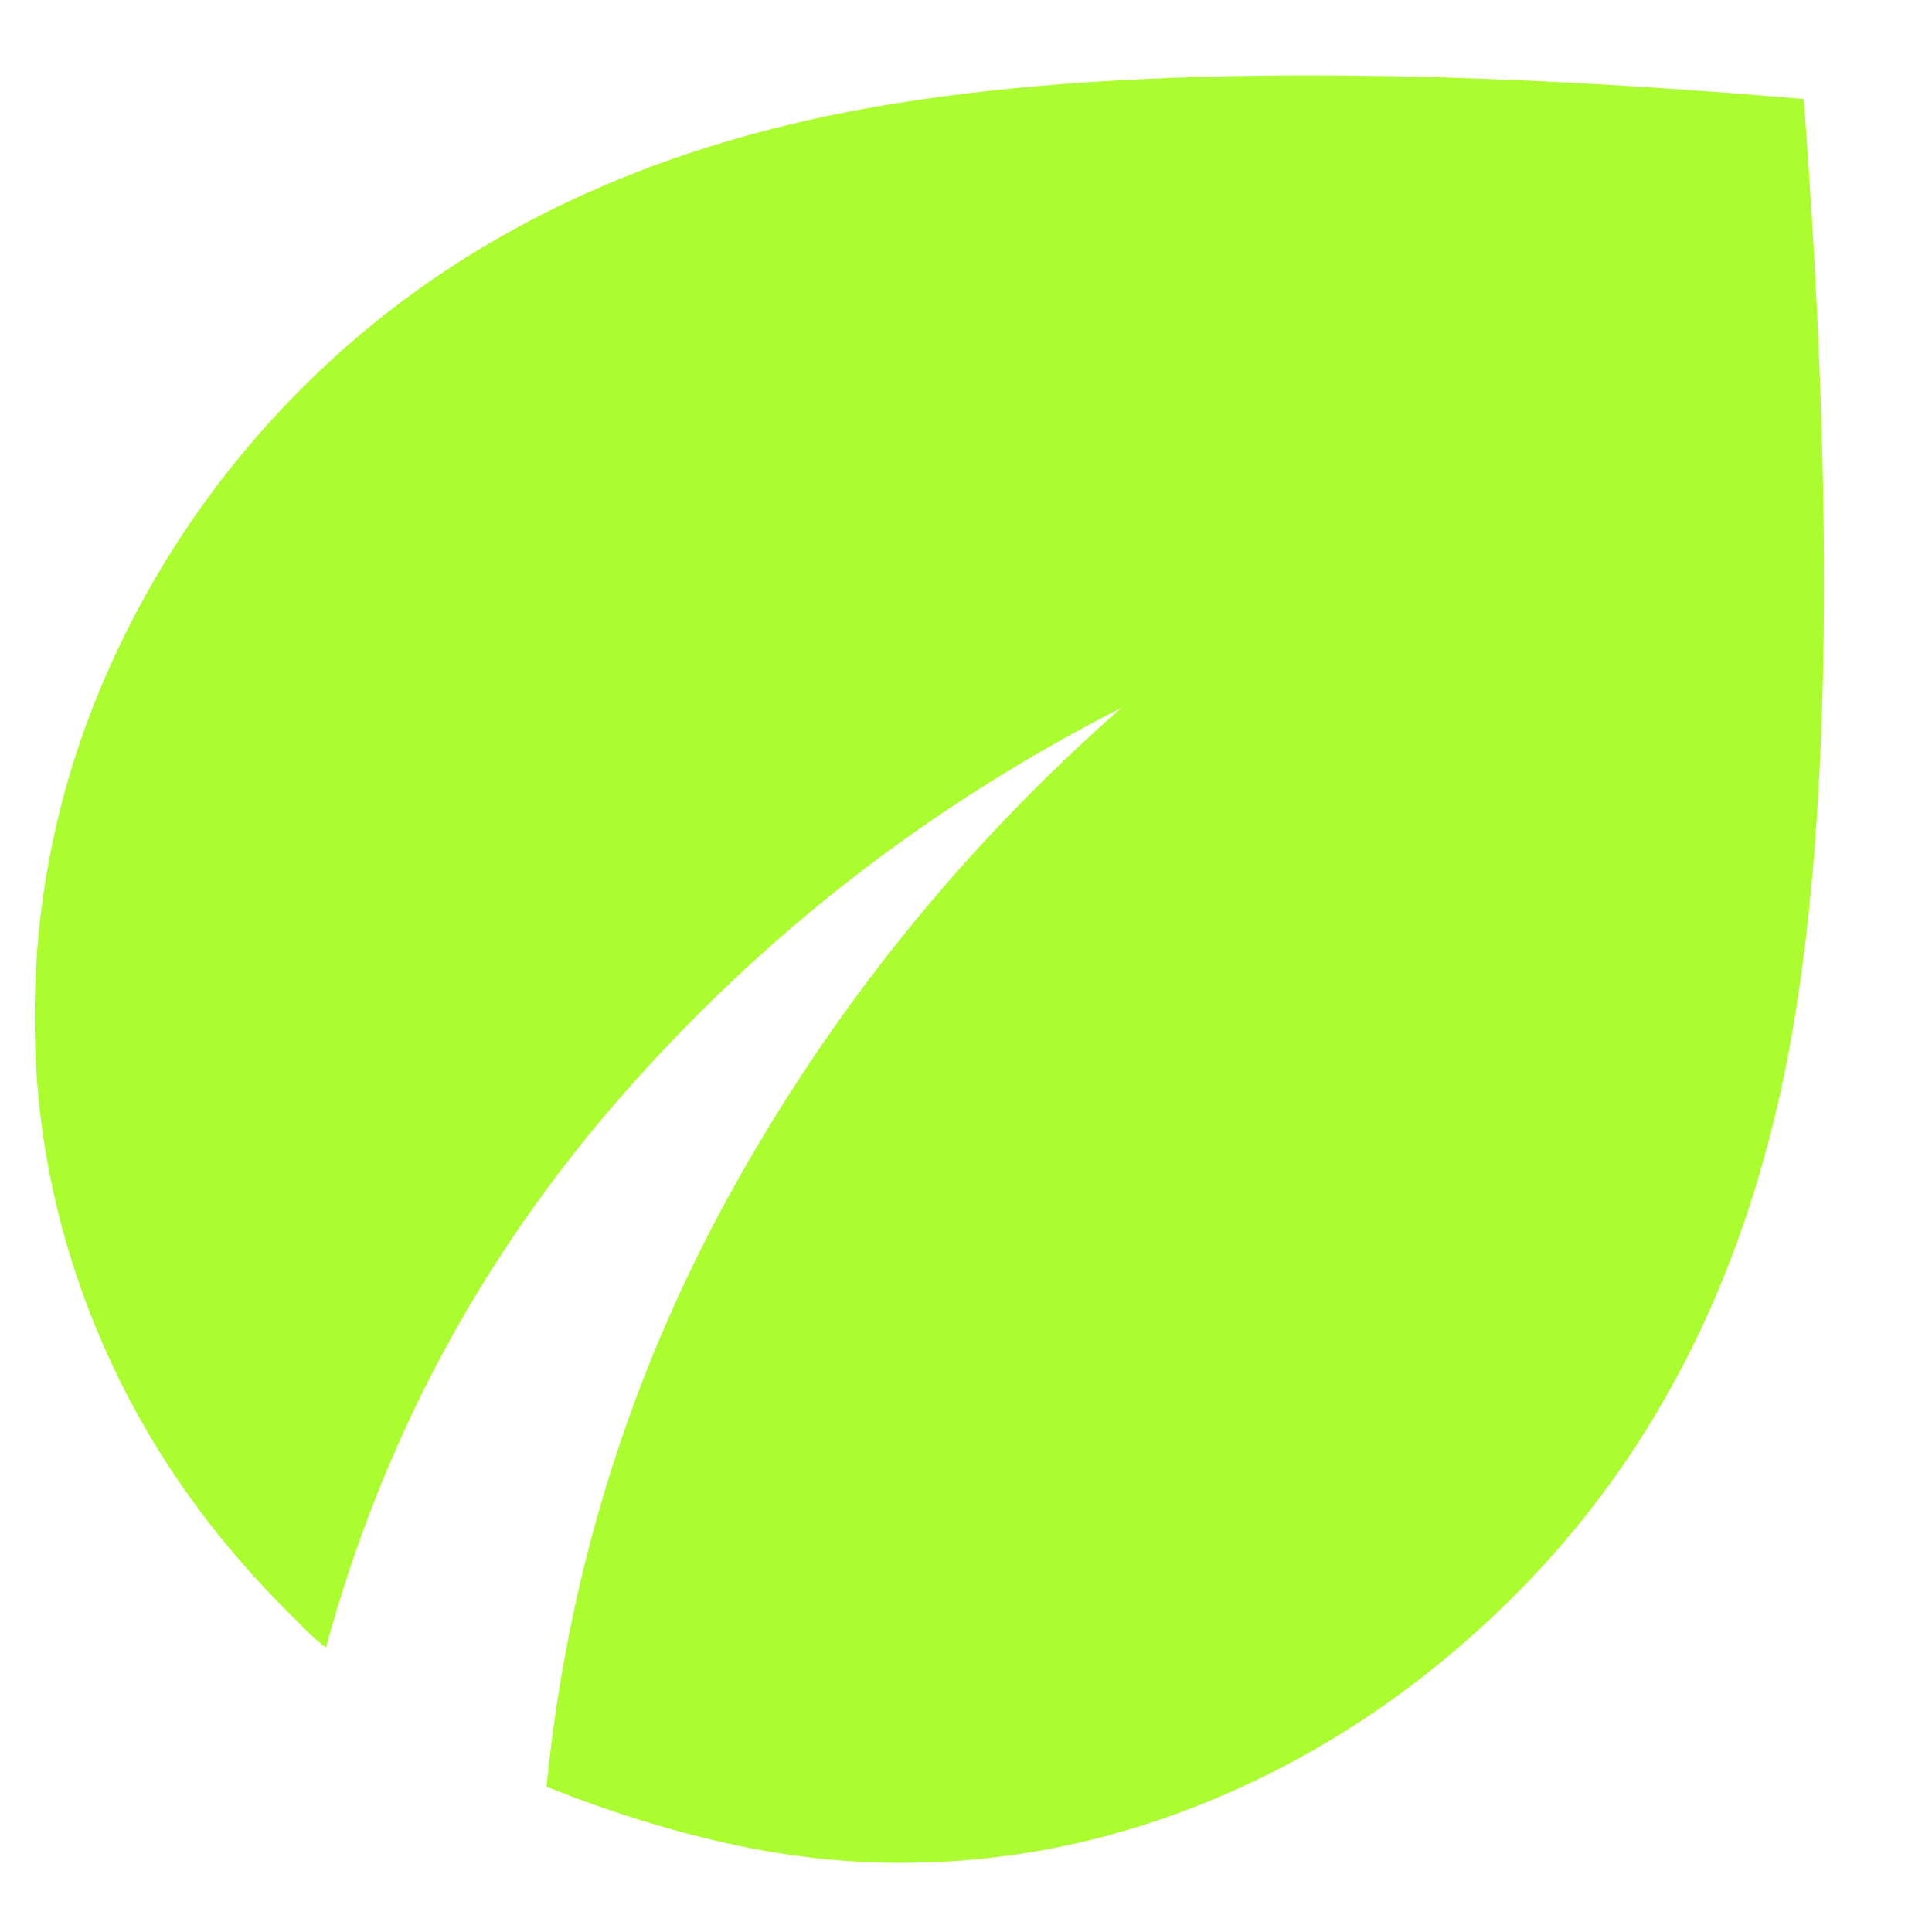 <svg width="15" height="15" viewBox="0 0 15 15" fill="none" xmlns="http://www.w3.org/2000/svg">
<path d="M6.994 14.463C6.546 14.463 6.094 14.412 5.639 14.31C5.184 14.208 4.718 14.062 4.243 13.872C4.406 12.228 4.882 10.693 5.669 9.266C6.457 7.84 7.47 6.583 8.706 5.496C7.211 6.257 5.917 7.262 4.824 8.512C3.73 9.762 2.966 11.189 2.531 12.792C2.477 12.751 2.426 12.707 2.378 12.659L2.226 12.506C1.587 11.868 1.101 11.155 0.769 10.367C0.436 9.579 0.269 8.757 0.269 7.901C0.269 6.977 0.453 6.094 0.819 5.252C1.186 4.41 1.696 3.662 2.348 3.01C3.448 1.91 4.875 1.193 6.627 0.86C8.38 0.527 10.839 0.497 14.004 0.769C14.249 4.016 14.208 6.491 13.882 8.196C13.556 9.901 12.849 11.297 11.762 12.384C11.097 13.05 10.353 13.563 9.531 13.923C8.709 14.283 7.864 14.463 6.994 14.463Z" fill="#ACFD30"/>
</svg>
